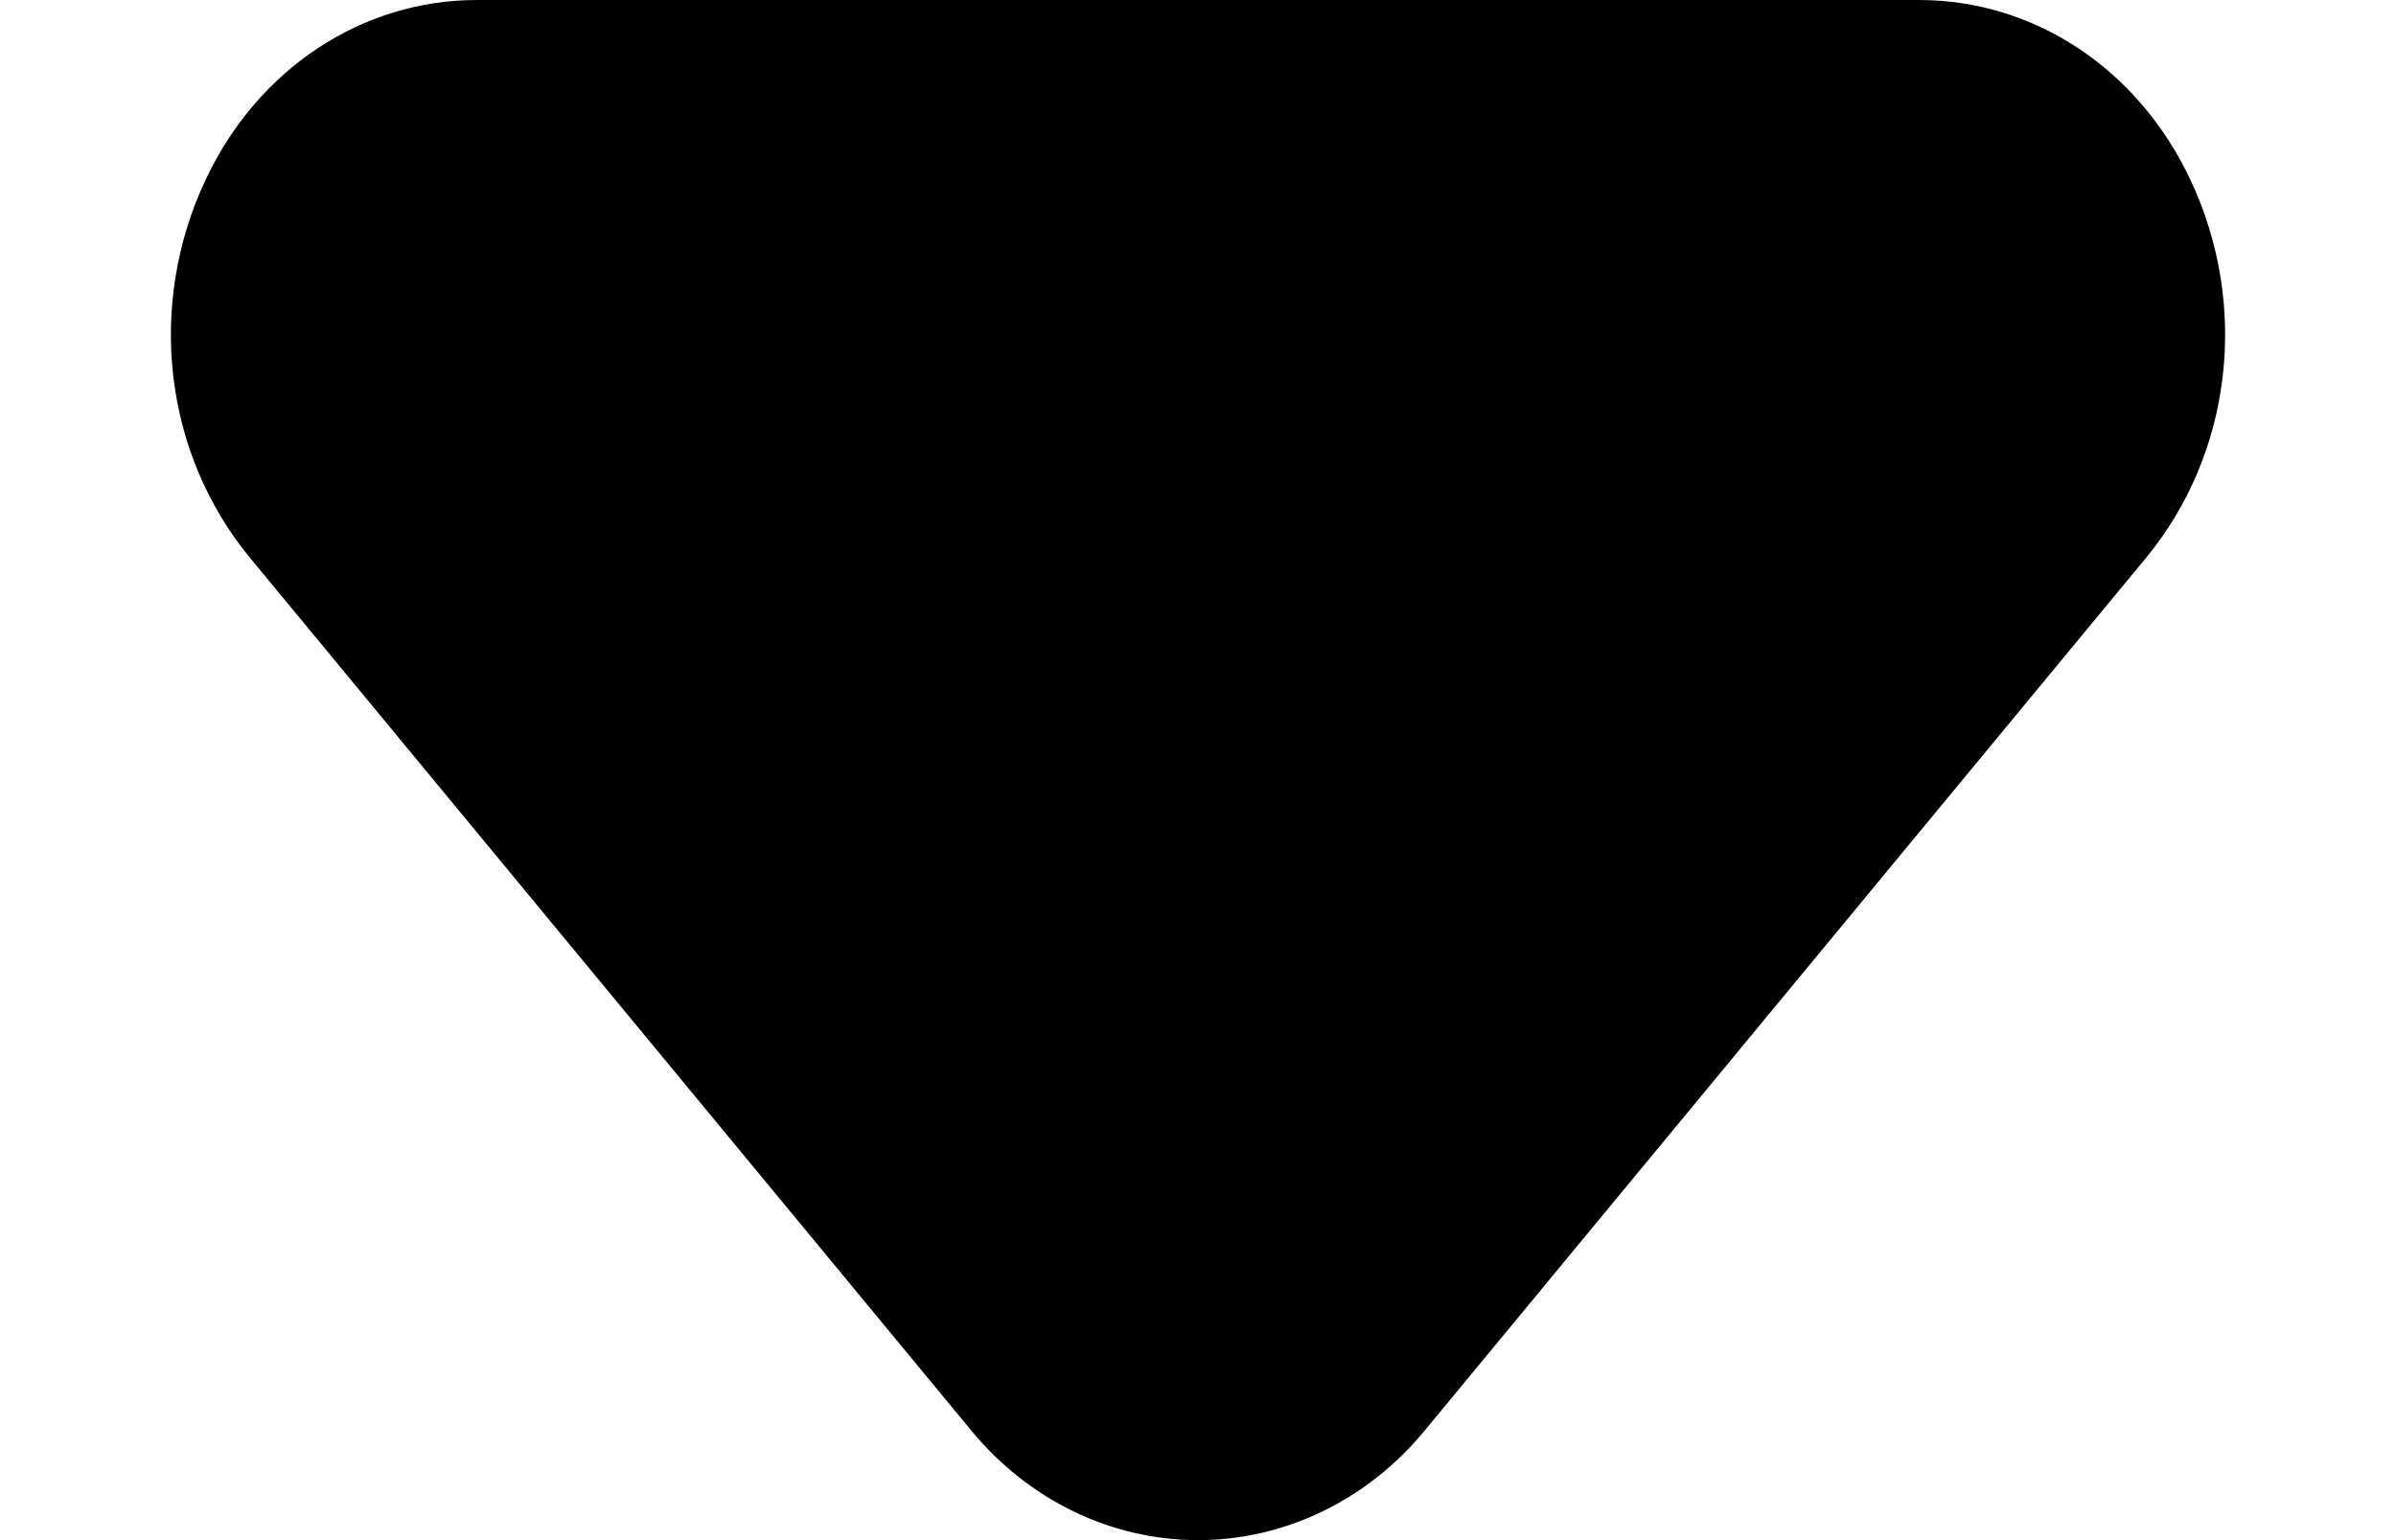 <svg viewBox="0 0 14 9" 
  xmlns="http://www.w3.org/2000/svg">
  <path fill-rule="evenodd" clip-rule="evenodd" d="M7 9C6.494 9 6.01 8.767 5.674 8.358L1.461 3.26C0.957 2.649 0.856 1.782 1.202 1.049C1.507 0.402 2.114 0 2.787 0H11.213C11.886 0 12.493 0.402 12.798 1.049C13.144 1.782 13.043 2.649 12.54 3.259L8.326 8.358C7.99 8.767 7.506 9 7 9Z" fill="currentColor"/>
</svg>
